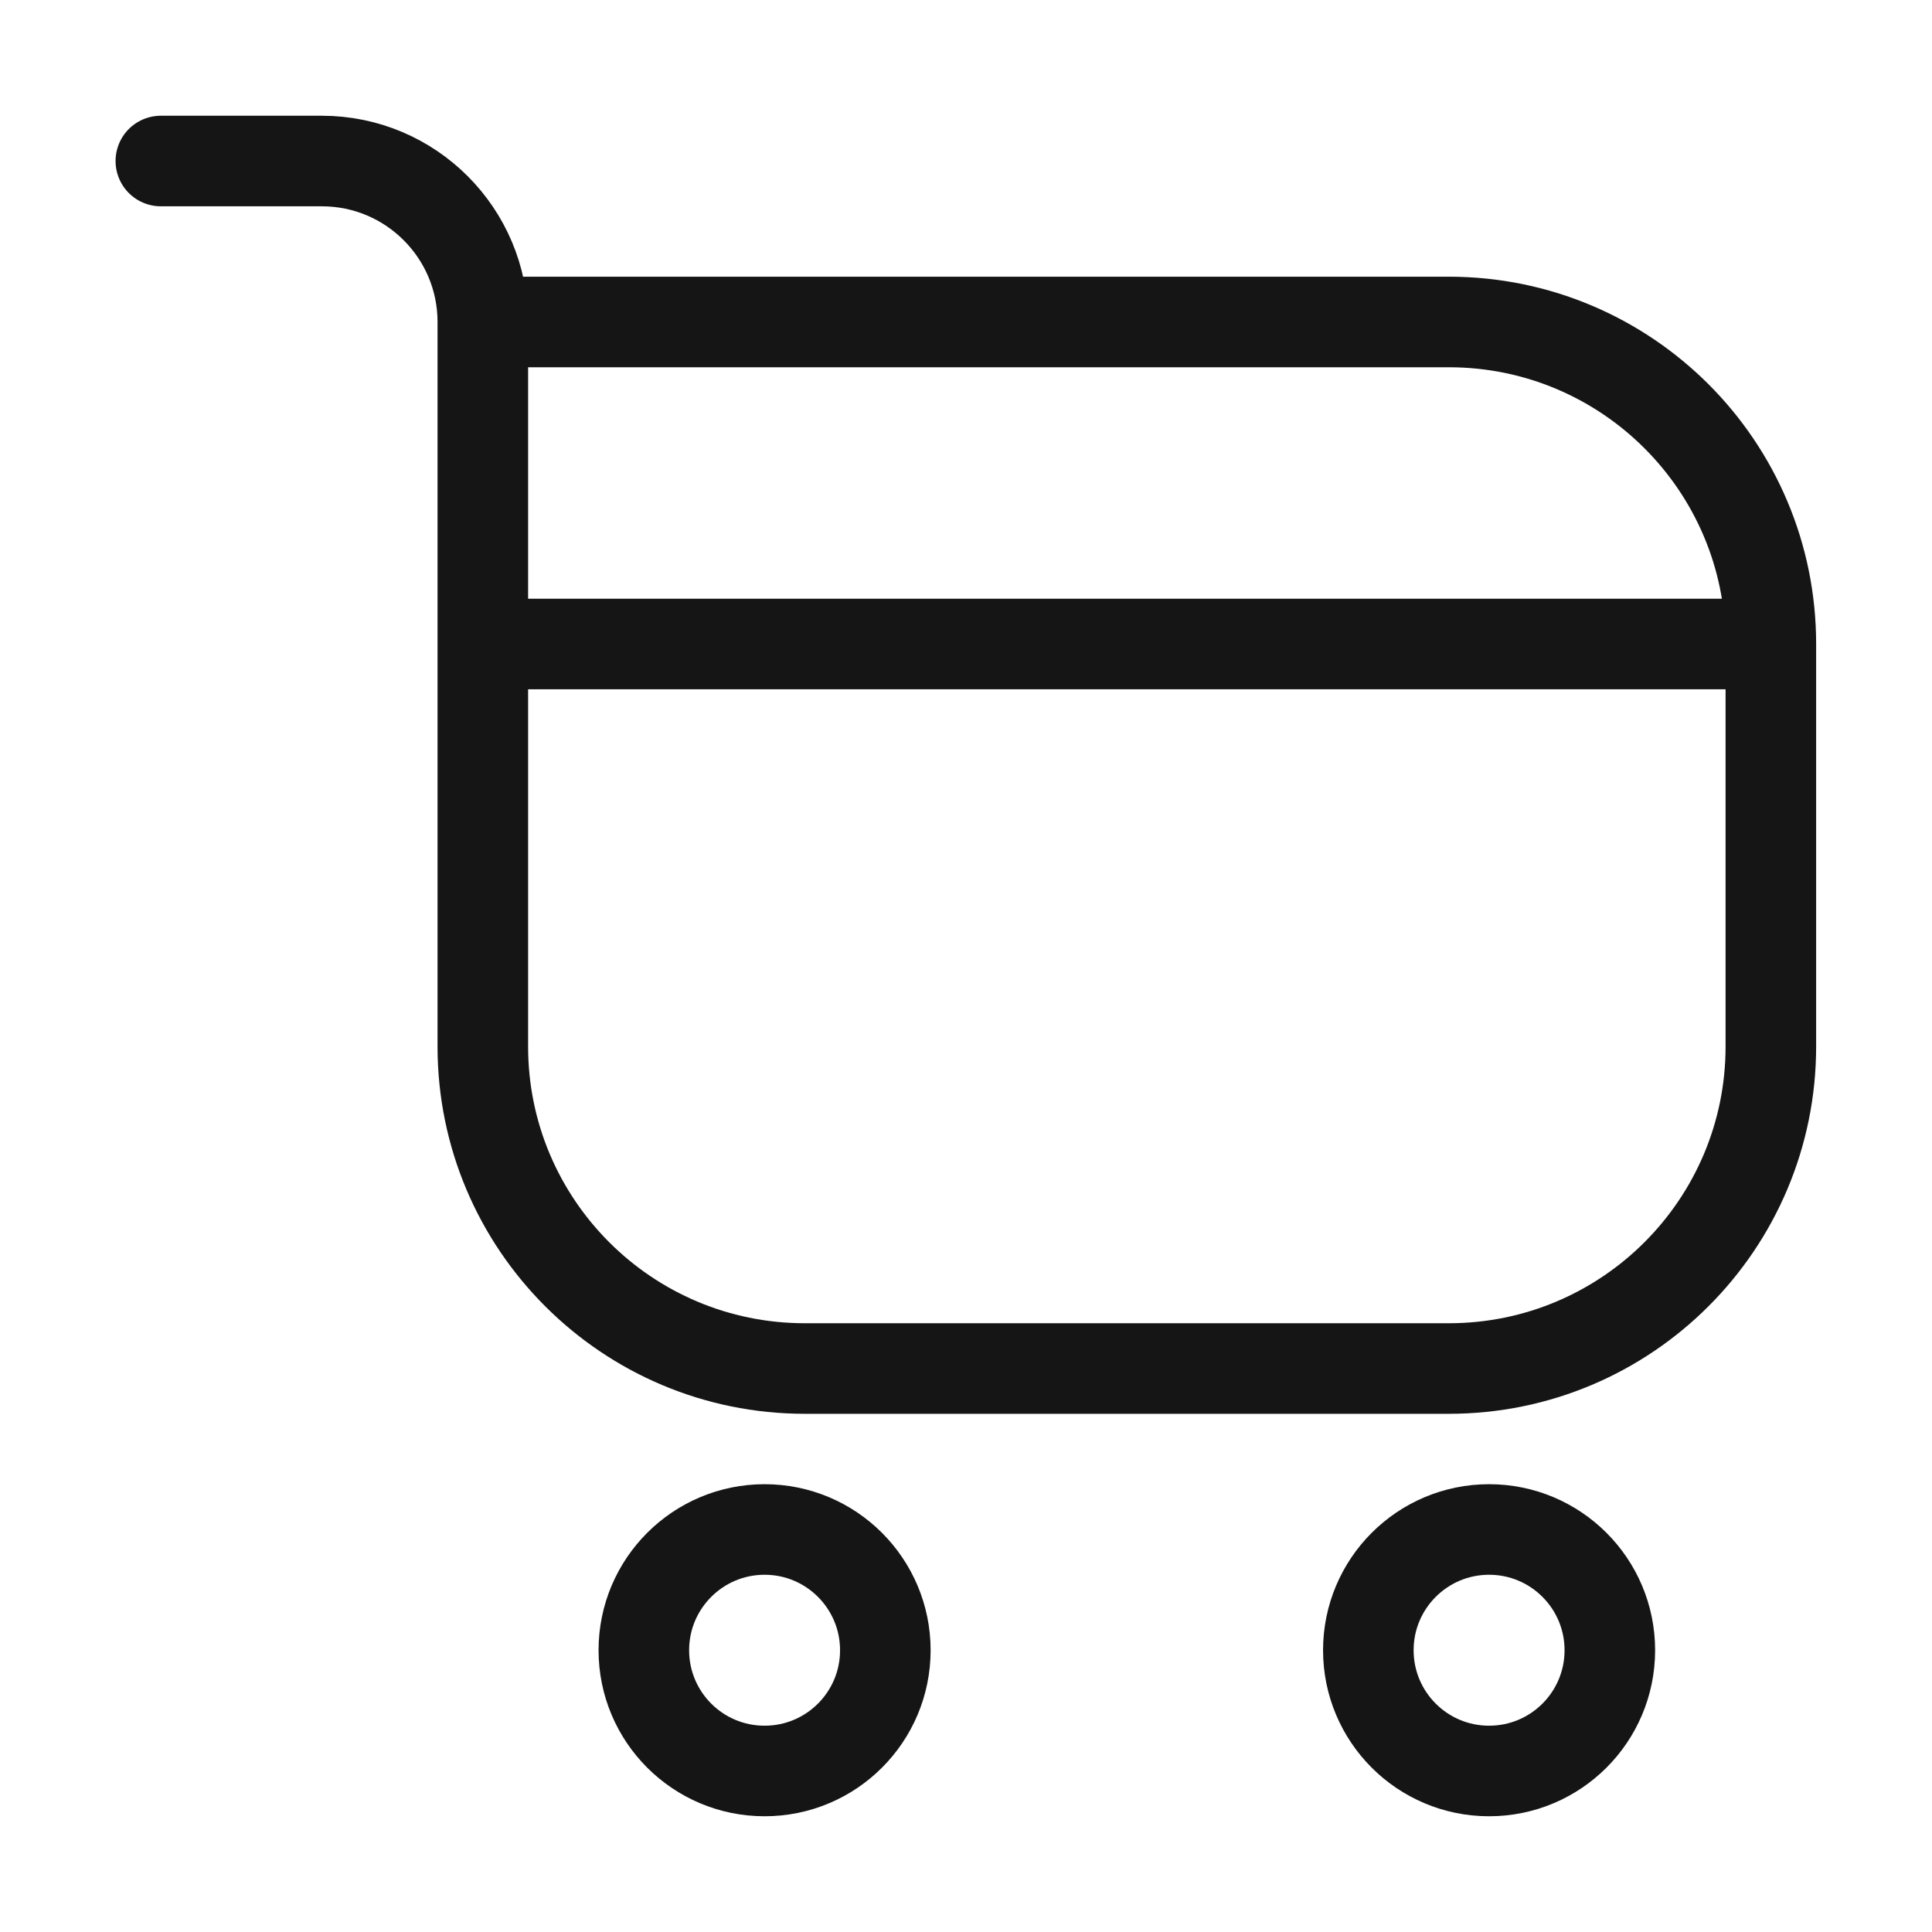 <svg width="32" height="32" viewBox="0 0 32 32" fill="none" xmlns="http://www.w3.org/2000/svg">
    <path d="M14.664 27.333C14.664 28.438 13.769 29.333 12.664 29.333C11.559 29.333 10.664 28.438 10.664 27.333C10.664 26.229 11.559 25.333 12.664 25.333C13.769 25.333 14.664 26.229 14.664 27.333Z"
          stroke="#151515" stroke-width="1.5"/>
    <path d="M26.664 27.333C26.664 28.438 25.769 29.333 24.664 29.333C23.559 29.333 22.664 28.438 22.664 27.333C22.664 26.229 23.559 25.333 24.664 25.333C25.769 25.333 26.664 26.229 26.664 27.333Z"
          stroke="#151515" stroke-width="1.5"/>
    <path d="M7.997 5.333H23.997C26.943 5.333 29.331 7.721 29.331 10.667V17.333C29.331 20.279 26.943 22.667 23.997 22.667H13.331C10.385 22.667 7.997 20.279 7.997 17.333V5.333ZM7.997 5.333C7.997 3.861 6.803 2.667 5.331 2.667H2.664M7.997 10.667H28.664"
          stroke="#151515" stroke-width="1.5" stroke-linecap="round" stroke-linejoin="round"/>
</svg>
